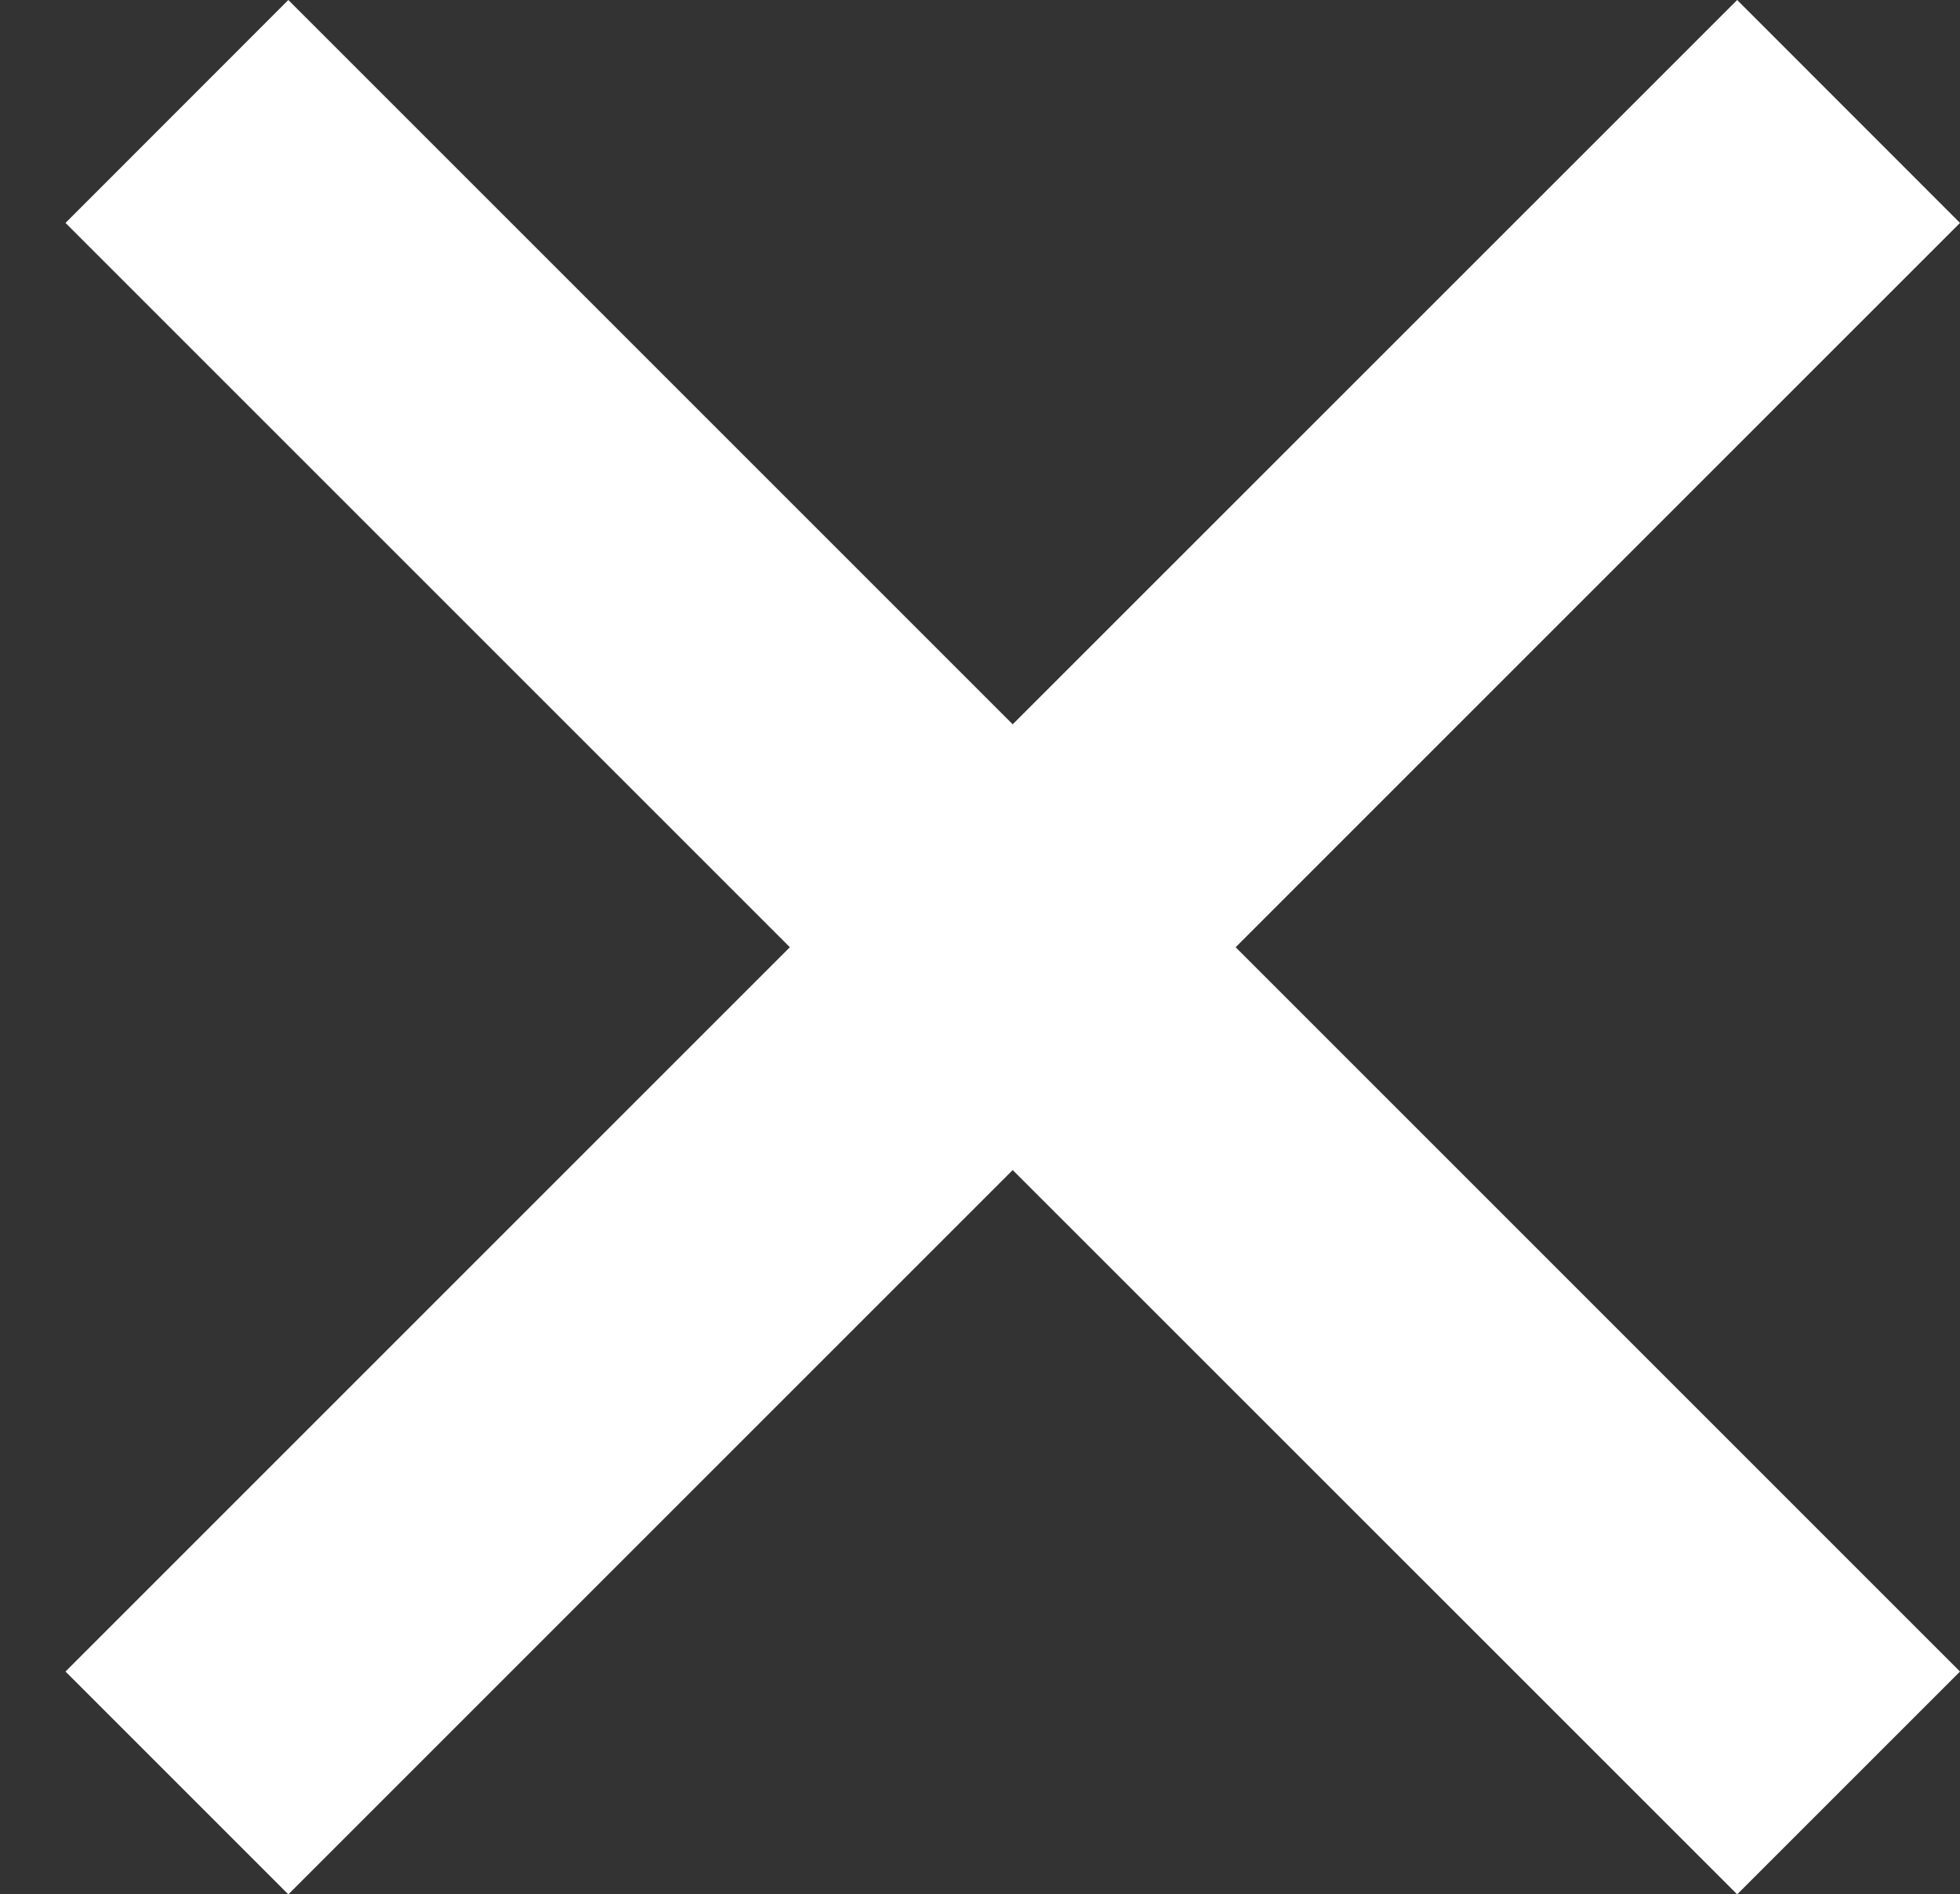 <?xml version="1.0" encoding="UTF-8"?><svg id="Layer_1" xmlns="http://www.w3.org/2000/svg" viewBox="0 0 189.11 182.79"><rect x="0" y="0" width="189.11" height="182.79" fill="#333333" stroke="none"/><defs><style>.cls-1{fill:#FFFFFF;}</style></defs><polygon class="cls-1" points="6.32 161.29 27.82 182.79 97.71 112.9 167.61 182.79 189.11 161.29 119.22 91.4 189.11 21.51 167.61 0 97.71 69.89 27.82 0 6.32 21.51 76.21 91.4 6.32 161.29"/></svg>